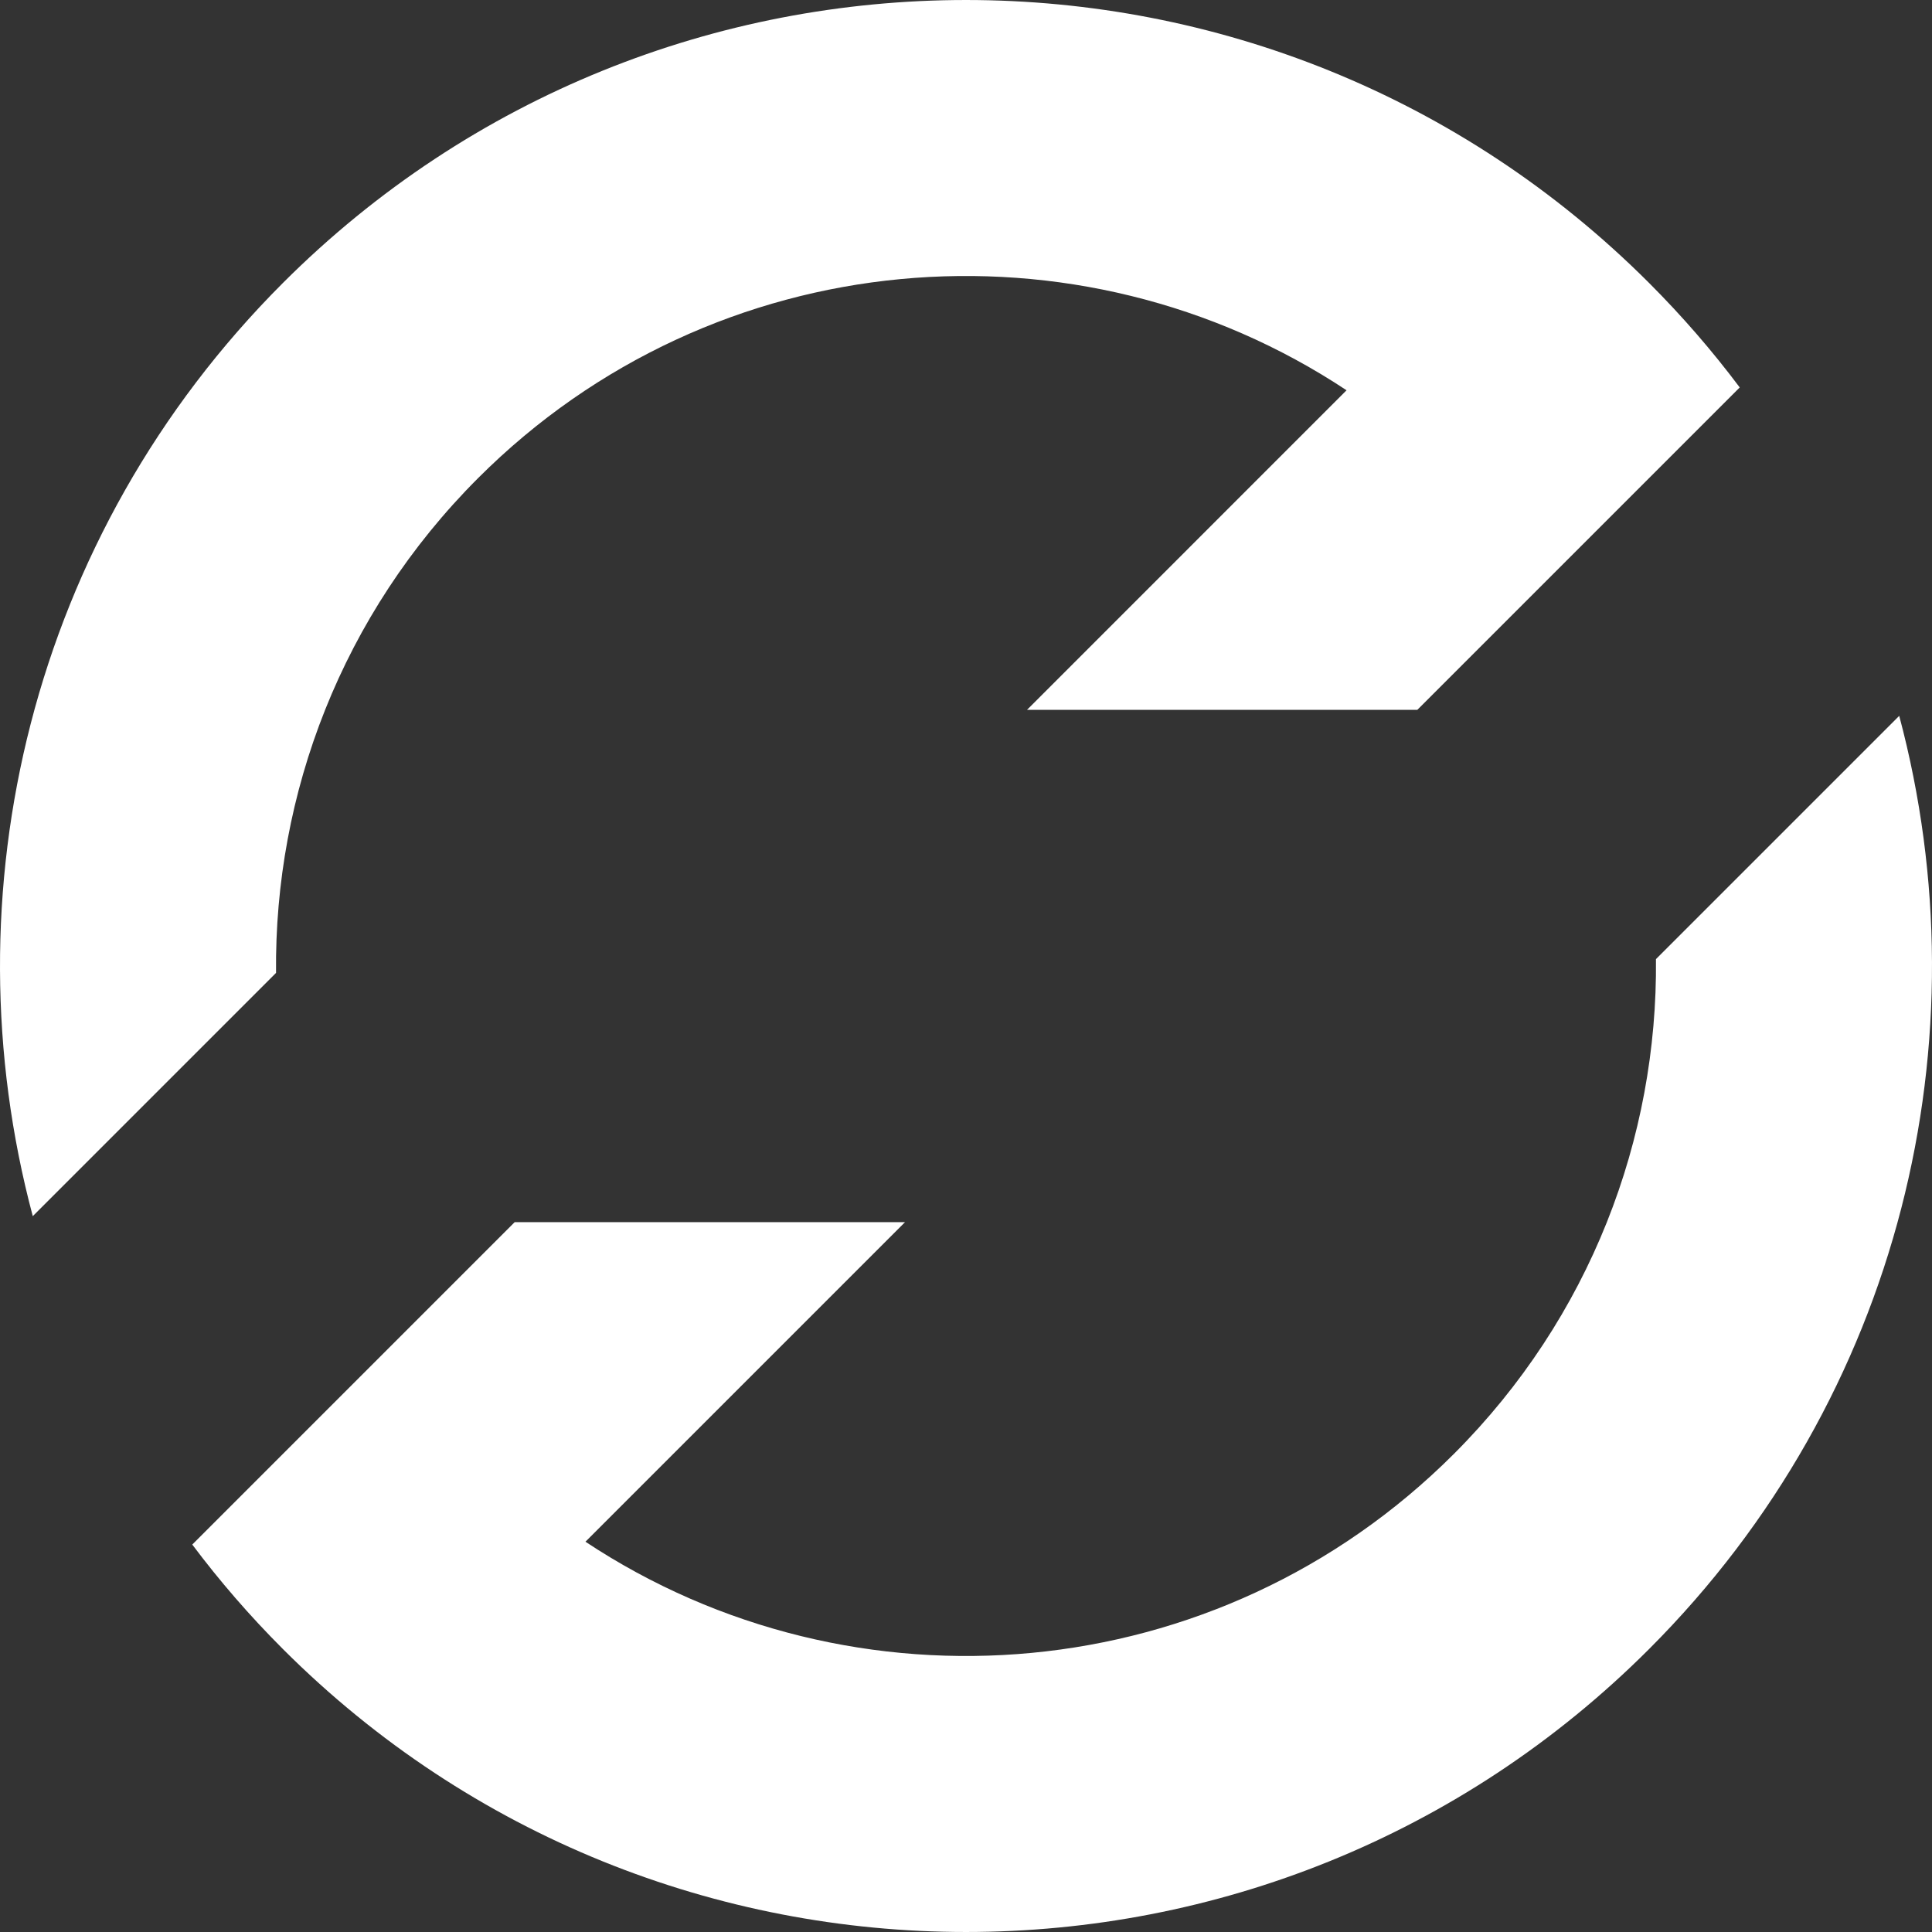 <svg width="123" height="123" viewBox="0 0 123 123" fill="none" xmlns="http://www.w3.org/2000/svg">
<rect x="0" y="0" width="123" height="123" fill="#333333" stroke="none"/>
<g clip-path="url(#clip0_12_7)">
<path d="M37.272 98.153C54.328 109.453 77.534 107.59 92.562 92.562C101.252 83.873 105.54 72.449 105.426 61.061L120.913 45.574C126.392 66.092 121.083 88.891 104.987 104.987C80.97 129.004 42.03 129.004 18.013 104.987C15.904 102.878 13.98 100.654 12.241 98.334L32.767 77.808H57.617L37.272 98.153Z" fill="white"/>
<path d="M18.013 18.013C1.917 34.109 -3.392 56.908 2.087 77.426L17.574 61.939C17.46 50.551 21.748 39.127 30.438 30.438C45.465 15.41 68.672 13.546 85.728 24.847L65.383 45.193H90.232L110.759 24.666C109.02 22.346 107.096 20.122 104.987 18.013C80.97 -6.004 42.03 -6.004 18.013 18.013Z" fill="white"/>
</g>
<defs>
<clipPath id="clip0_12_7">
<rect width="123" height="123" fill="white"/>
</clipPath>
</defs>
</svg>
